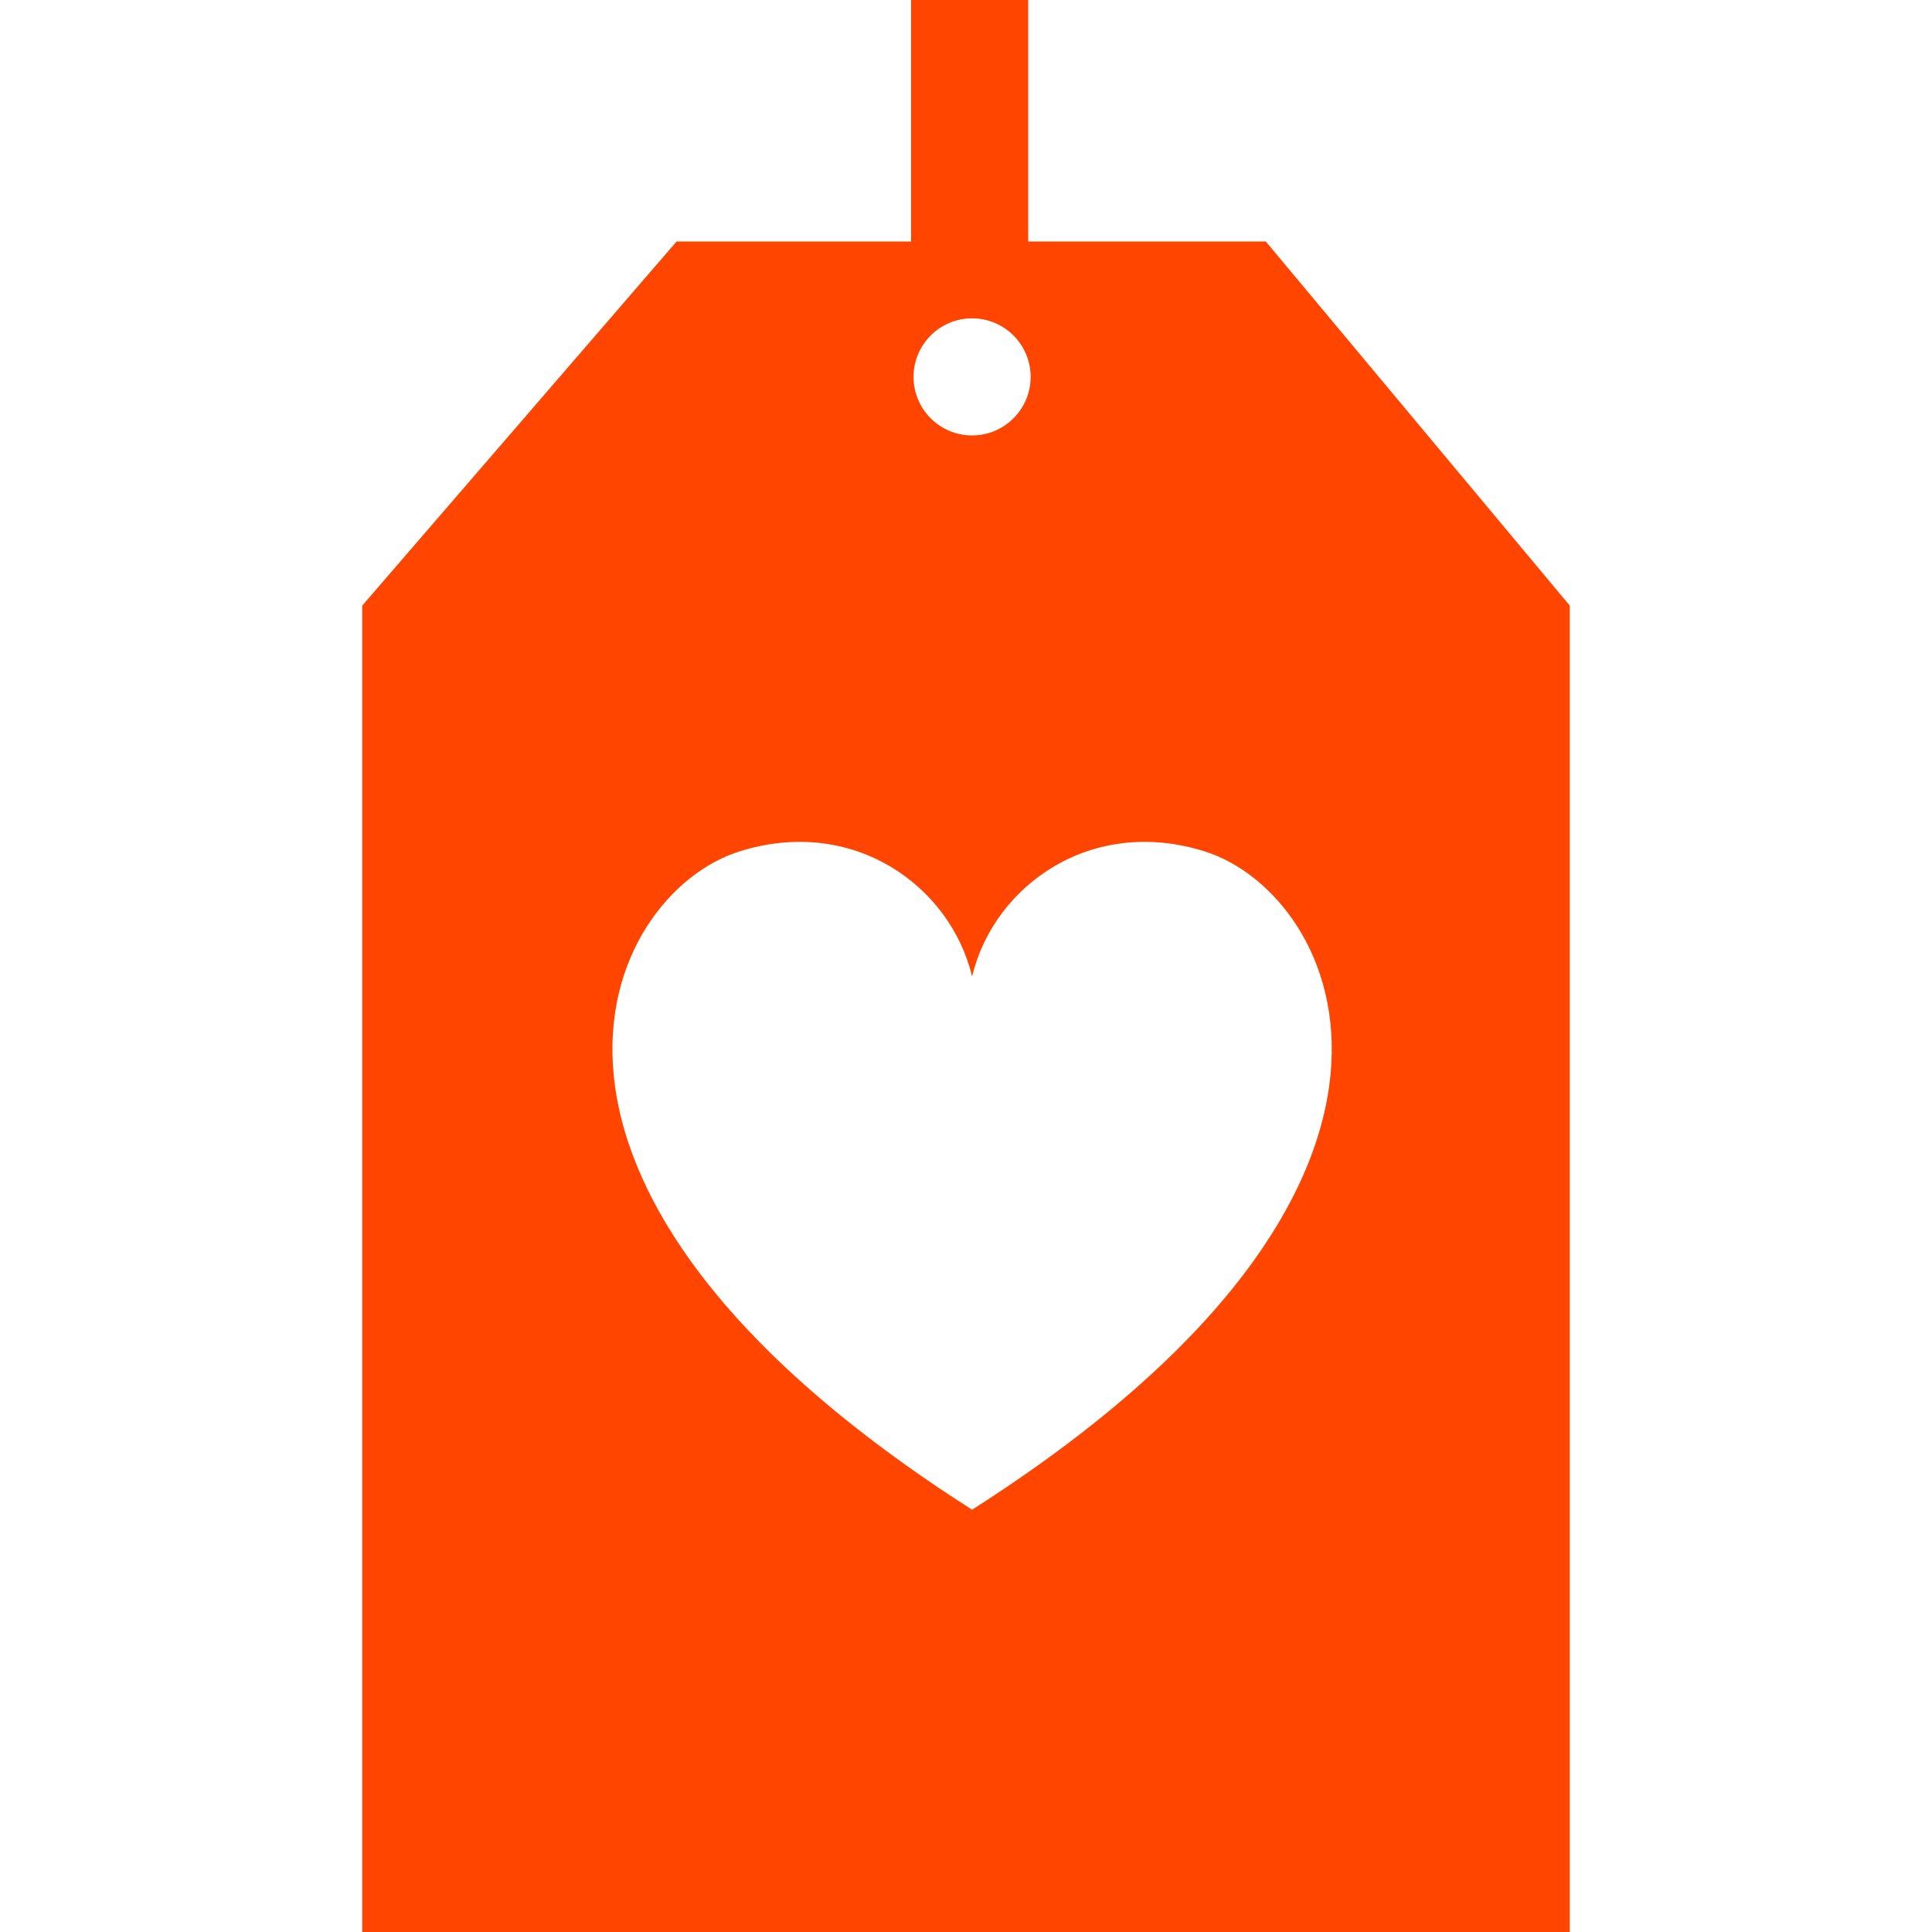 <!DOCTYPE svg PUBLIC "-//W3C//DTD SVG 1.1//EN" "http://www.w3.org/Graphics/SVG/1.1/DTD/svg11.dtd">

<!-- Uploaded to: SVG Repo, www.svgrepo.com, Transformed by: SVG Repo Mixer Tools -->
<svg fill="#ff4500" height="800px" width="800px" version="1.1" xmlns="http://www.w3.org/2000/svg" viewBox="0 0 264.00 264.00" xmlns:xlink="http://www.w3.org/1999/xlink" enable-background="new 0 0 264 264" stroke="#ff4500" stroke-width="0.003">

<g id="SVGRepo_bgCarrier" stroke-width="0"/>

<g id="SVGRepo_tracerCarrier" stroke-linecap="round" stroke-linejoin="round" stroke="#CCCCCC" stroke-width="0.528"/>

<g id="SVGRepo_iconCarrier"> <g> <path d="m172.968,33h-32.468v-33h-16v33h-32.047l-42.953,49.75v181.25h165v-181.25l-41.532-49.75zm-40.135,10.5c4.417,0 8,3.582 8,8s-3.583,8-8,8c-4.417,0-8-3.582-8-8s3.583-8 8-8zm-.001,162.795c-69.641-44.438-50.327-84.025-31.888-89.92 15.542-4.969 28.908,4.607 31.888,17.053 2.982-12.445 16.348-22.021 31.89-17.053 18.439,5.895 37.753,45.482-31.89,89.92z"/> </g> </g>

</svg>